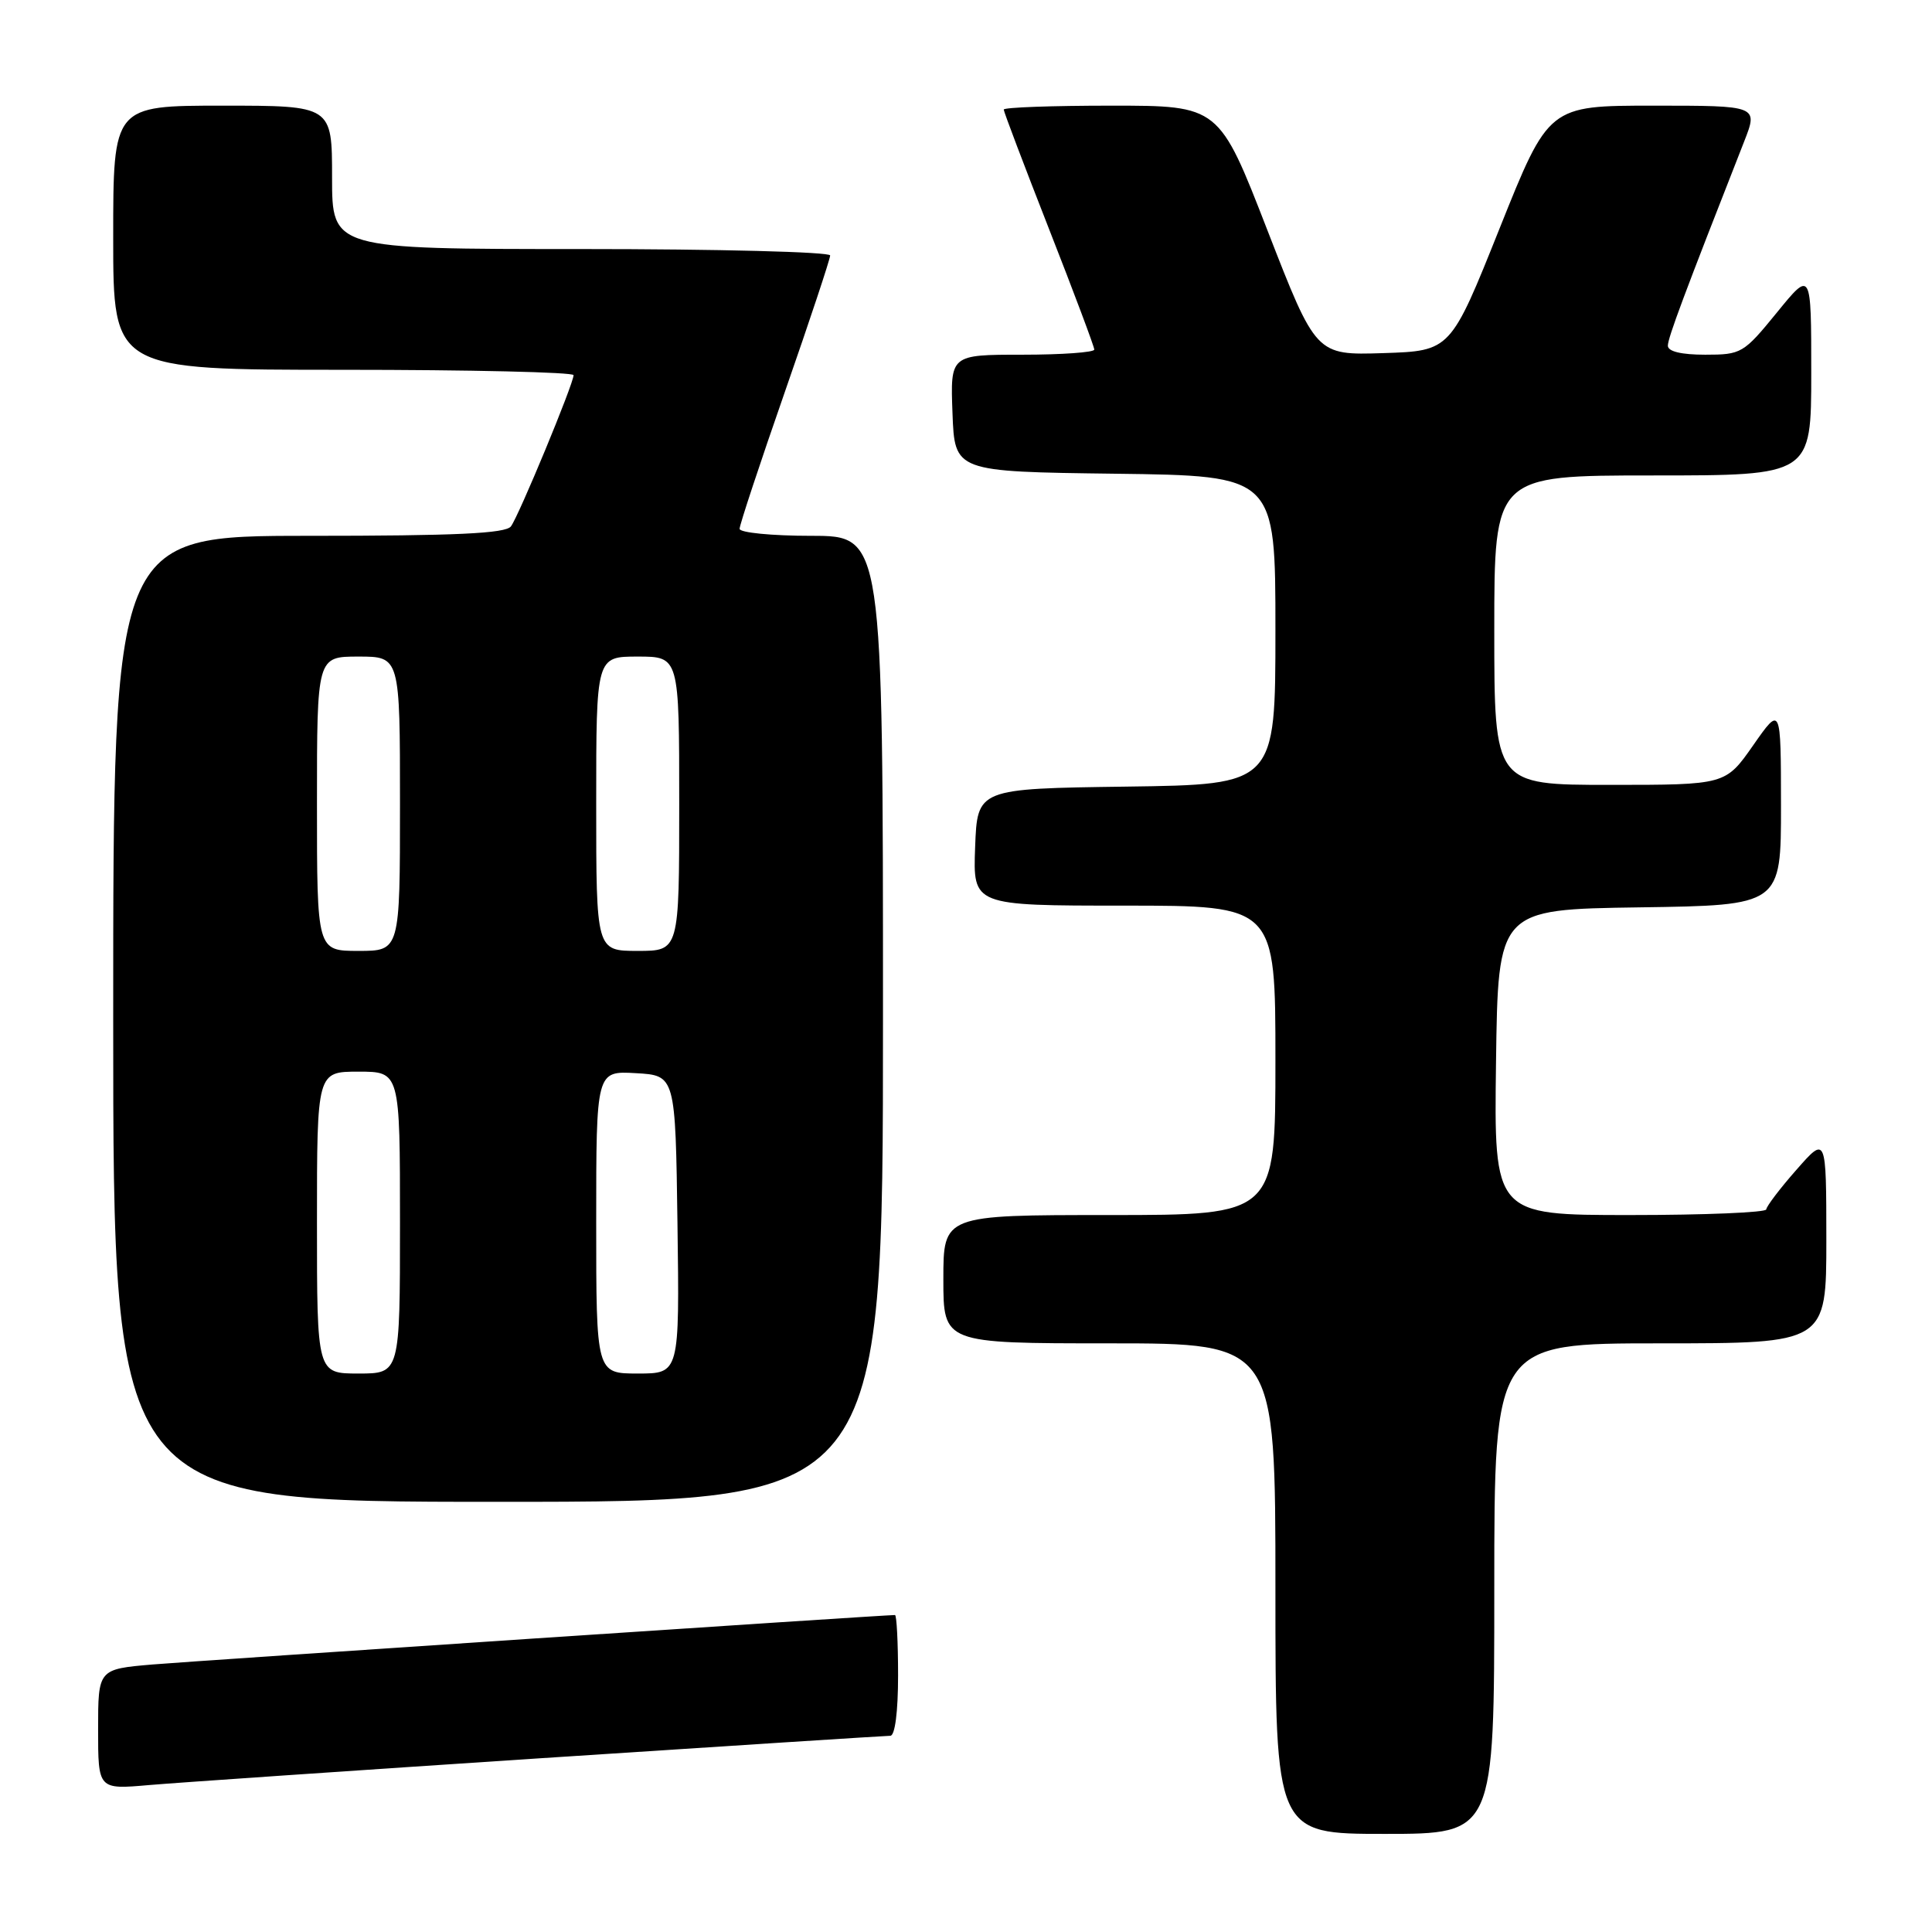 <?xml version="1.0" encoding="UTF-8" standalone="no"?>
<!DOCTYPE svg PUBLIC "-//W3C//DTD SVG 1.1//EN" "http://www.w3.org/Graphics/SVG/1.1/DTD/svg11.dtd" >
<svg xmlns="http://www.w3.org/2000/svg" xmlns:xlink="http://www.w3.org/1999/xlink" version="1.1" viewBox="0 0 256 256">
 <g >
 <path fill="currentColor"
d=" M 198.00 210.50 C 198.00 178.00 198.00 178.00 220.00 178.00 C 242.00 178.00 242.00 178.00 242.00 164.25 C 241.99 150.50 241.99 150.50 238.04 155.00 C 235.86 157.47 234.07 159.84 234.04 160.25 C 234.02 160.66 225.89 161.00 215.98 161.00 C 197.96 161.00 197.96 161.00 198.23 140.75 C 198.50 120.50 198.50 120.50 217.25 120.23 C 236.00 119.96 236.00 119.96 235.99 106.73 C 235.98 93.50 235.98 93.50 232.31 98.75 C 228.64 104.00 228.64 104.00 213.32 104.00 C 198.00 104.00 198.00 104.00 198.00 83.50 C 198.00 63.00 198.00 63.00 219.00 63.00 C 240.00 63.00 240.00 63.00 240.00 49.41 C 240.00 35.82 240.00 35.82 235.45 41.41 C 231.03 46.83 230.74 47.00 225.95 47.00 C 222.78 47.00 221.00 46.57 221.00 45.81 C 221.00 44.77 223.15 39.02 231.11 18.75 C 232.97 14.00 232.97 14.00 219.09 14.00 C 205.21 14.00 205.21 14.00 198.71 30.25 C 192.21 46.50 192.21 46.50 183.29 46.79 C 174.38 47.07 174.38 47.07 167.95 30.54 C 161.53 14.00 161.53 14.00 147.27 14.00 C 139.42 14.00 133.00 14.23 133.00 14.52 C 133.00 14.80 135.70 21.92 139.00 30.34 C 142.30 38.75 145.00 45.95 145.00 46.32 C 145.00 46.69 140.71 47.00 135.46 47.00 C 125.92 47.00 125.92 47.00 126.21 54.75 C 126.50 62.50 126.50 62.50 147.75 62.77 C 169.00 63.04 169.00 63.04 169.00 83.50 C 169.00 103.96 169.00 103.96 149.25 104.23 C 129.50 104.50 129.50 104.50 129.21 112.25 C 128.92 120.00 128.92 120.00 148.96 120.00 C 169.00 120.00 169.00 120.00 169.00 140.50 C 169.00 161.00 169.00 161.00 147.00 161.00 C 125.00 161.00 125.00 161.00 125.00 169.50 C 125.00 178.00 125.00 178.00 147.00 178.00 C 169.00 178.00 169.00 178.00 169.00 210.50 C 169.00 243.00 169.00 243.00 183.50 243.00 C 198.00 243.00 198.00 243.00 198.00 210.50 Z  M 71.72 232.97 C 96.59 231.34 117.40 230.00 117.97 230.00 C 118.59 230.00 119.00 226.83 119.00 222.00 C 119.00 217.60 118.81 214.00 118.59 214.00 C 117.01 214.00 26.01 220.07 20.25 220.55 C 13.00 221.17 13.00 221.17 13.00 229.15 C 13.00 237.12 13.00 237.12 19.75 236.53 C 23.46 236.21 46.85 234.61 71.72 232.97 Z  M 117.00 135.00 C 117.00 71.00 117.00 71.00 107.50 71.00 C 102.28 71.00 98.00 70.58 98.00 70.07 C 98.00 69.55 100.70 61.39 104.00 51.92 C 107.30 42.45 110.00 34.32 110.00 33.85 C 110.00 33.38 95.15 33.00 77.00 33.00 C 44.00 33.00 44.00 33.00 44.00 23.50 C 44.00 14.00 44.00 14.00 29.50 14.00 C 15.00 14.00 15.00 14.00 15.00 31.50 C 15.00 49.00 15.00 49.00 45.50 49.00 C 62.27 49.00 76.00 49.32 76.00 49.71 C 76.00 50.85 68.74 68.37 67.70 69.75 C 66.99 70.69 60.41 71.00 40.88 71.00 C 15.00 71.00 15.00 71.00 15.00 135.00 C 15.00 199.00 15.00 199.00 66.00 199.00 C 117.00 199.00 117.00 199.00 117.00 135.00 Z  M 42.00 162.00 C 42.00 142.00 42.00 142.00 47.50 142.00 C 53.00 142.00 53.00 142.00 53.00 162.00 C 53.00 182.00 53.00 182.00 47.50 182.00 C 42.00 182.00 42.00 182.00 42.00 162.00 Z  M 79.00 161.95 C 79.00 141.90 79.00 141.90 84.25 142.20 C 89.50 142.50 89.50 142.50 89.77 162.25 C 90.04 182.00 90.04 182.00 84.52 182.00 C 79.00 182.00 79.00 182.00 79.00 161.95 Z  M 42.00 106.50 C 42.00 87.00 42.00 87.00 47.50 87.00 C 53.00 87.00 53.00 87.00 53.00 106.50 C 53.00 126.00 53.00 126.00 47.50 126.00 C 42.00 126.00 42.00 126.00 42.00 106.50 Z  M 79.00 106.50 C 79.00 87.00 79.00 87.00 84.50 87.00 C 90.00 87.00 90.00 87.00 90.00 106.50 C 90.00 126.00 90.00 126.00 84.50 126.00 C 79.00 126.00 79.00 126.00 79.00 106.50 Z "/>
</g>
</svg>